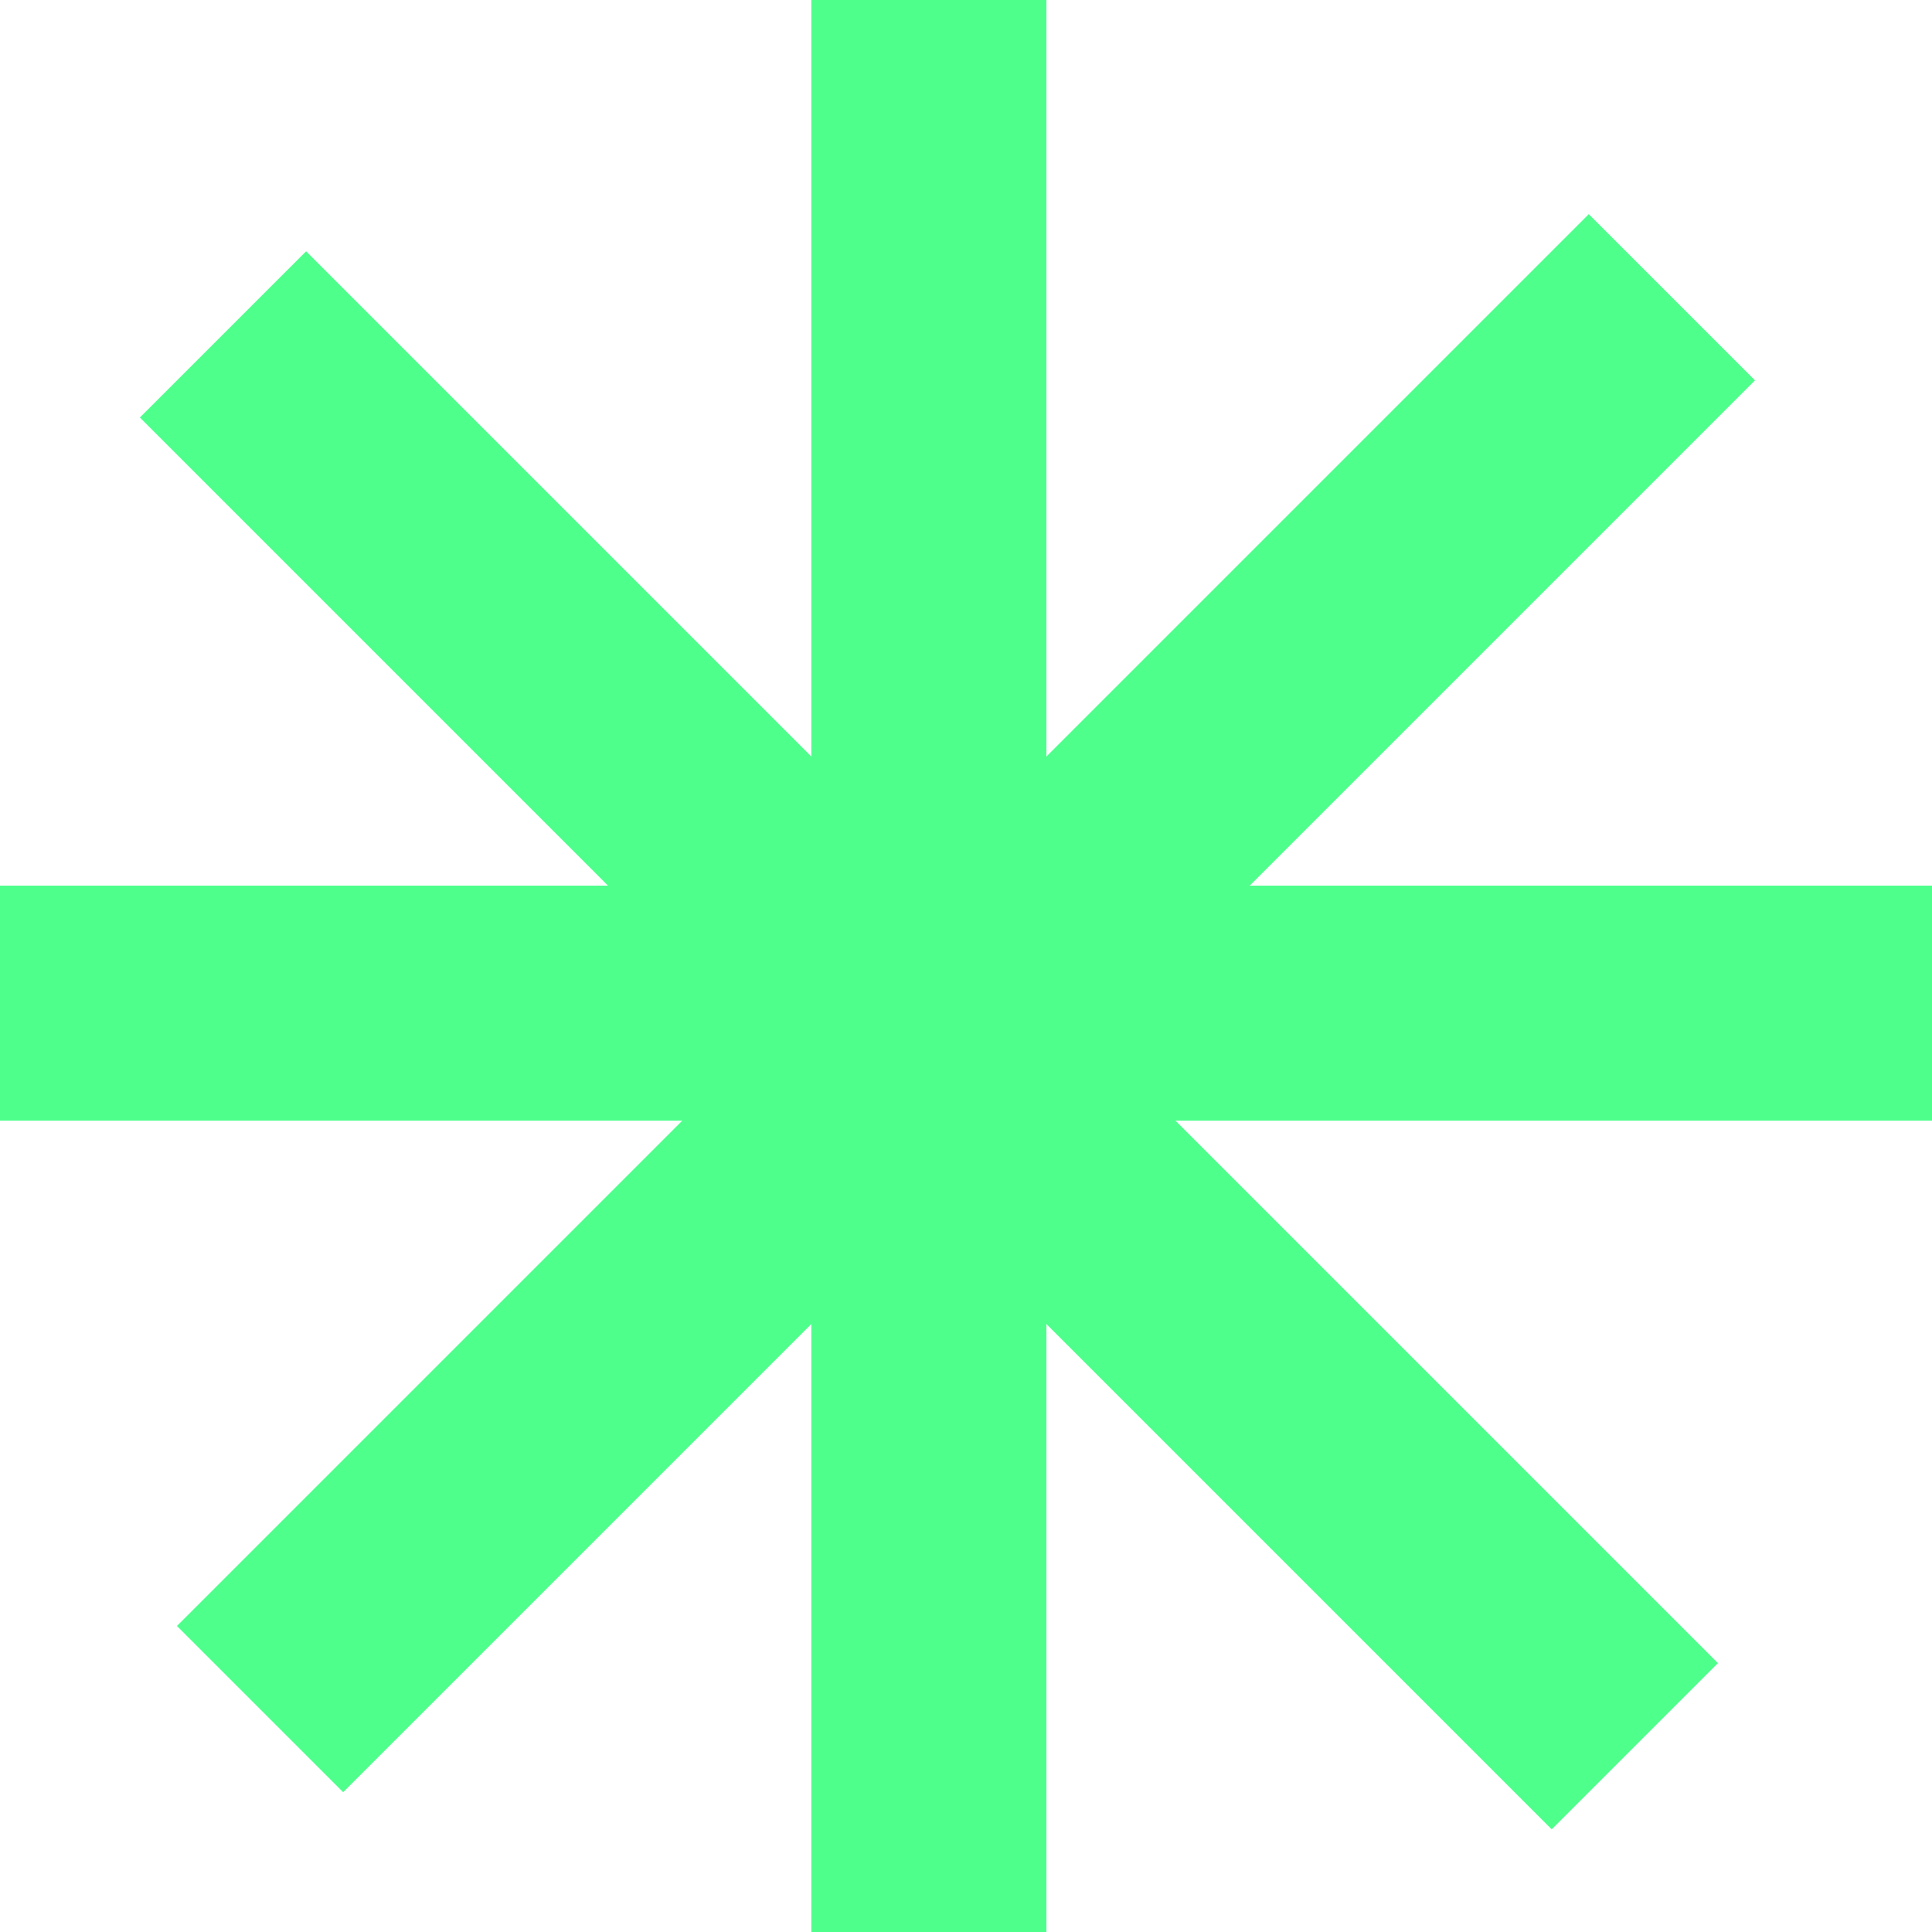 <svg xmlns="http://www.w3.org/2000/svg" viewBox="0 0 24.658 24.658">
  <defs>
    <style>
      .cls-1 {
        fill: none;
        stroke: #4eff8c;
        stroke-width: 3px;
      }
    </style>
  </defs>
  <g id="Group_310" data-name="Group 310" transform="translate(-752 -332.5)">
    <line id="Line_16" data-name="Line 16" class="cls-1" y2="24.658" transform="translate(763.855 332.5)"/>
    <line id="Line_17" data-name="Line 17" class="cls-1" x1="18.019" y2="18.019" transform="translate(755.319 336.294)"/>
    <line id="Line_18" data-name="Line 18" class="cls-1" y2="24.658" transform="translate(776.658 345.303) rotate(90)"/>
    <line id="Line_19" data-name="Line 19" class="cls-1" x1="18.019" y2="18.019" transform="translate(772.865 336.768) rotate(90)"/>
  </g>
</svg>
